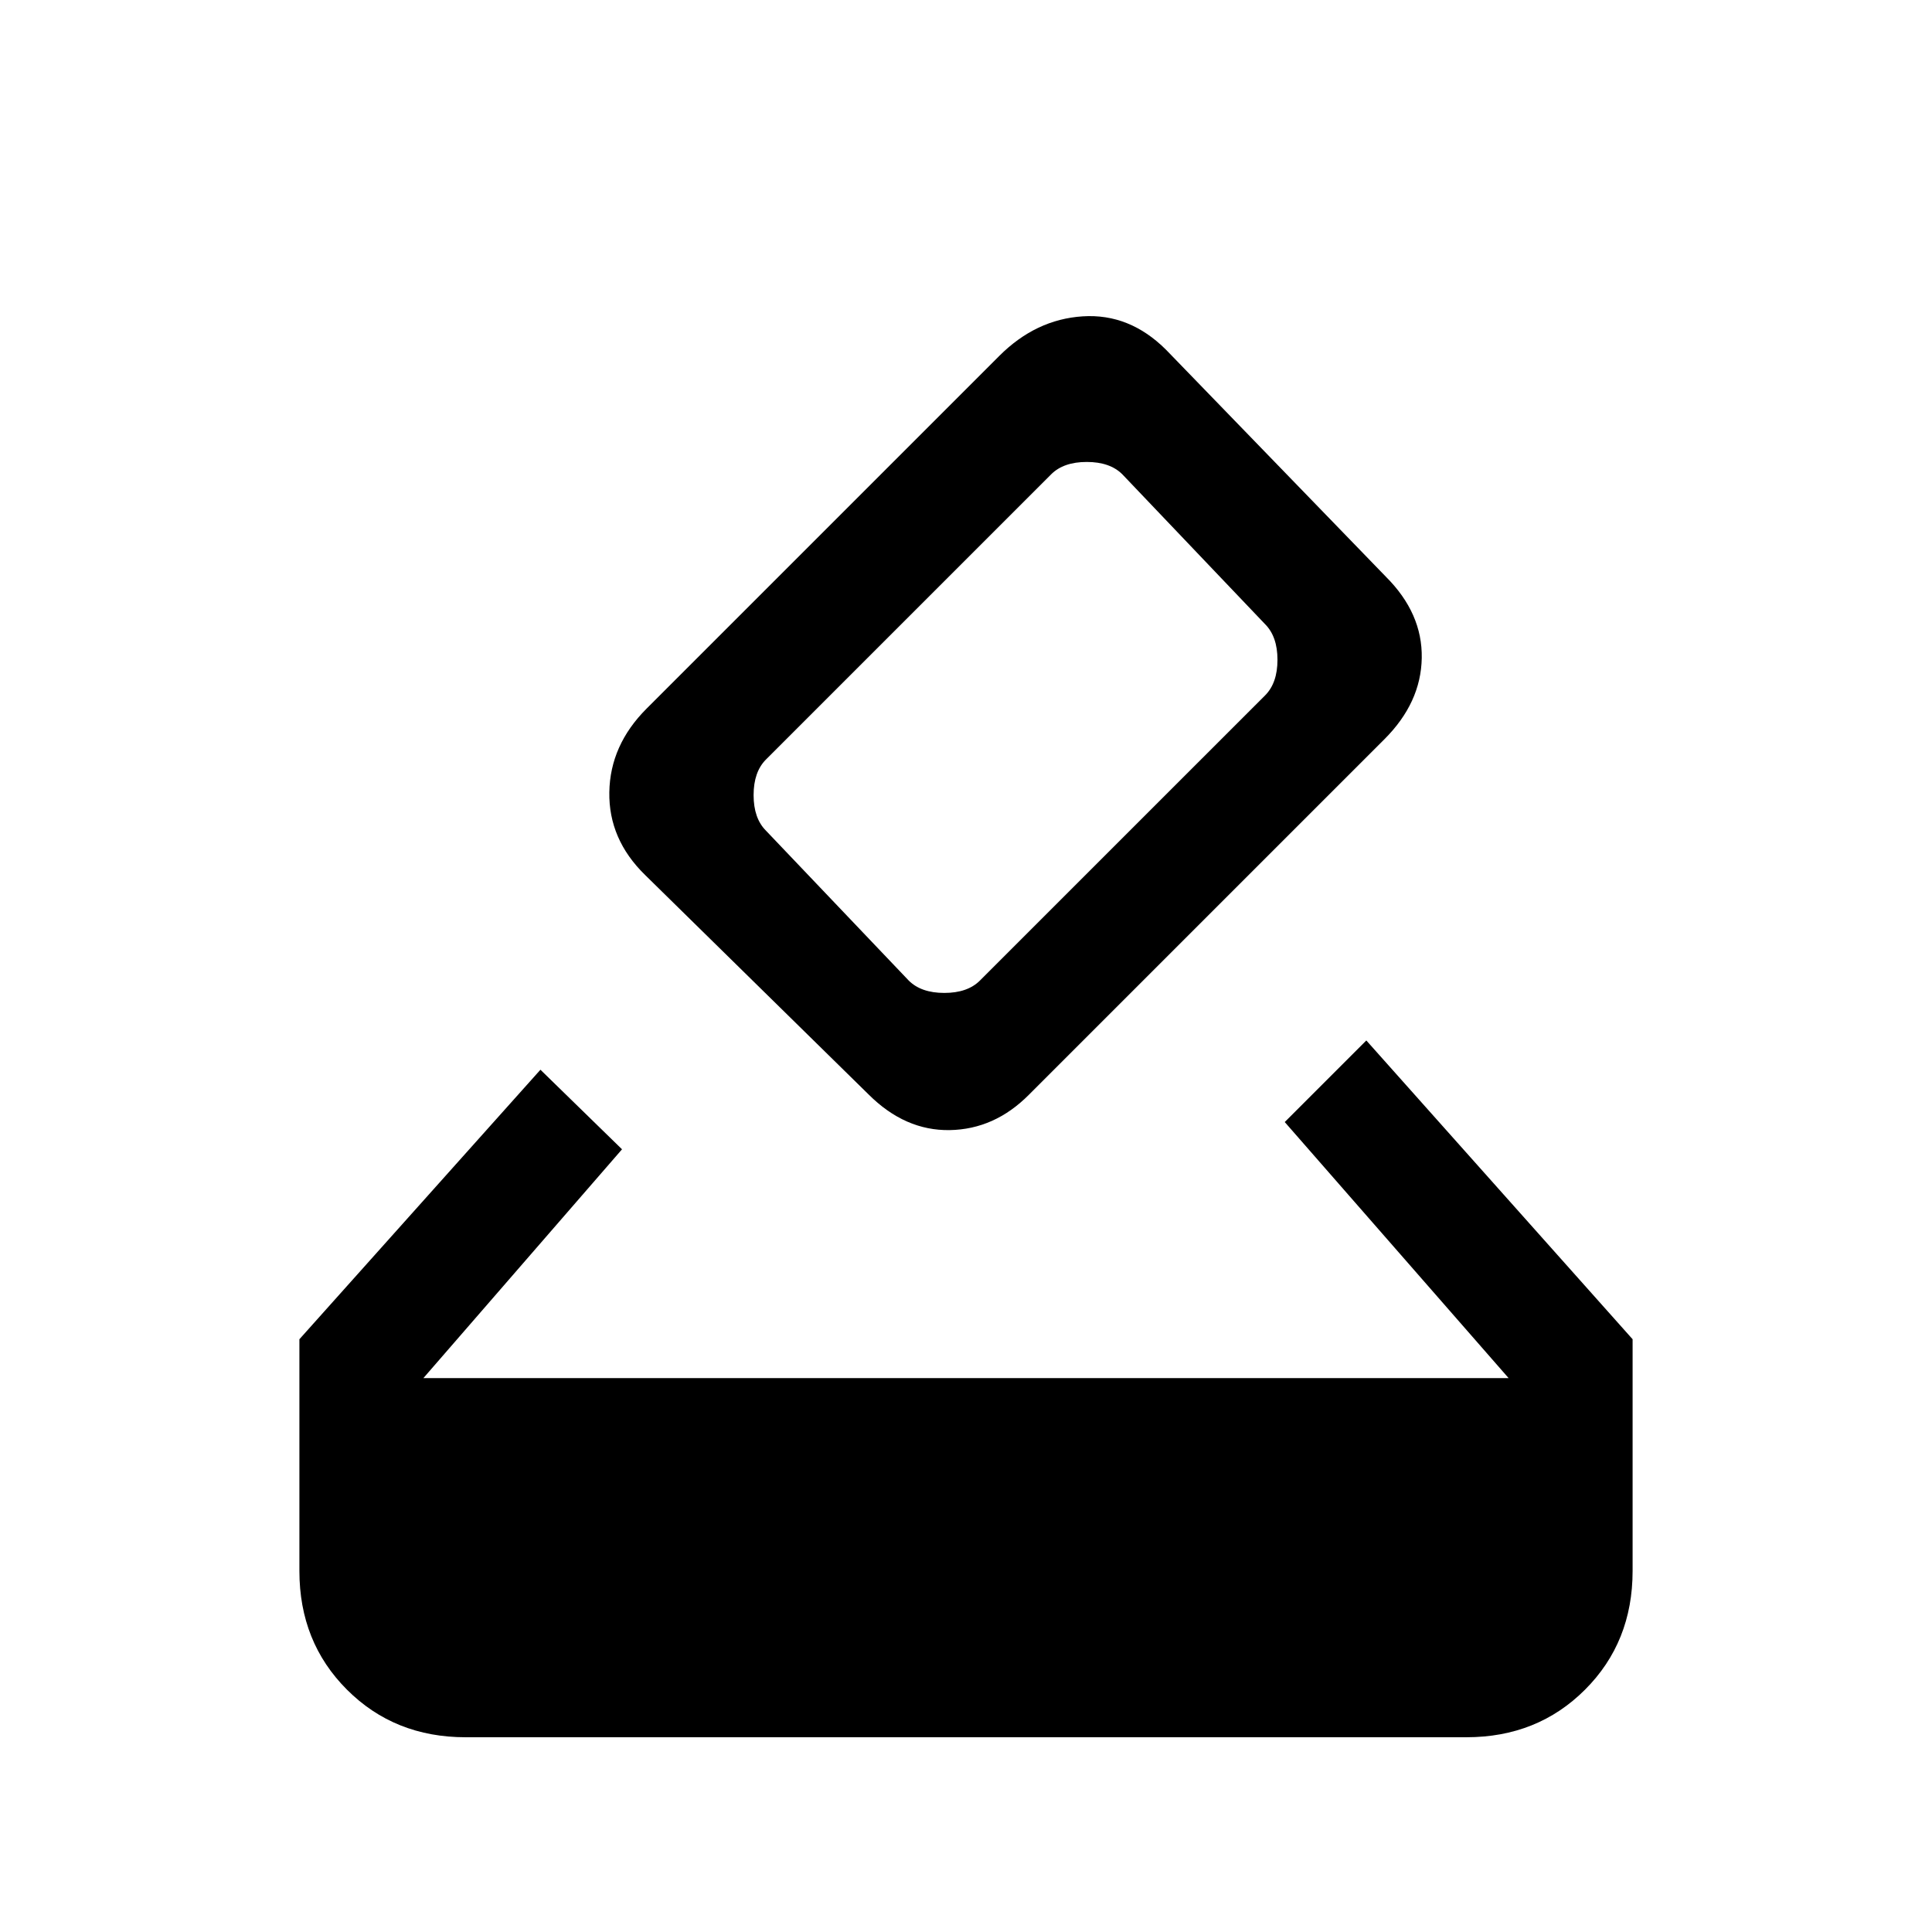 <svg xmlns="http://www.w3.org/2000/svg" height="20" viewBox="0 -960 960 960" width="20"><path d="M231.38-96.77q-35.34 0-58.97-23.64-23.64-23.63-23.64-58.97v-115.16l119.77-133.92 40.54 39.54-98.7 113.69h539.24L638.38-402.46 678.92-443l132.31 148.46v115.16q0 35.34-23.64 58.97-23.63 23.64-58.97 23.64H231.38Zm200.16-319.46-111-109q-18.16-17.74-17.77-41.14.38-23.4 18.54-41.55l175.23-175.23q18.15-18.16 41.46-19.66 23.31-1.5 41.46 16.66l109.23 112.77q18.16 18.15 17.77 40.34-.38 22.19-18.54 40.35L511.23-416q-17.05 17.15-39.3 17.54-22.24.38-40.39-17.77Zm197.08-198.23q6.15-6.16 6.15-17.69 0-11.54-6.15-17.7l-70.93-74.46q-6.15-6.15-17.69-6.15-11.54 0-17.69 6.15L380.62-582.62q-6.16 6.16-6.16 17.7t6.16 17.69l70.92 74.46q6.15 6.15 17.69 6.15 11.54 0 17.69-6.15l141.7-141.69Z"/></svg>